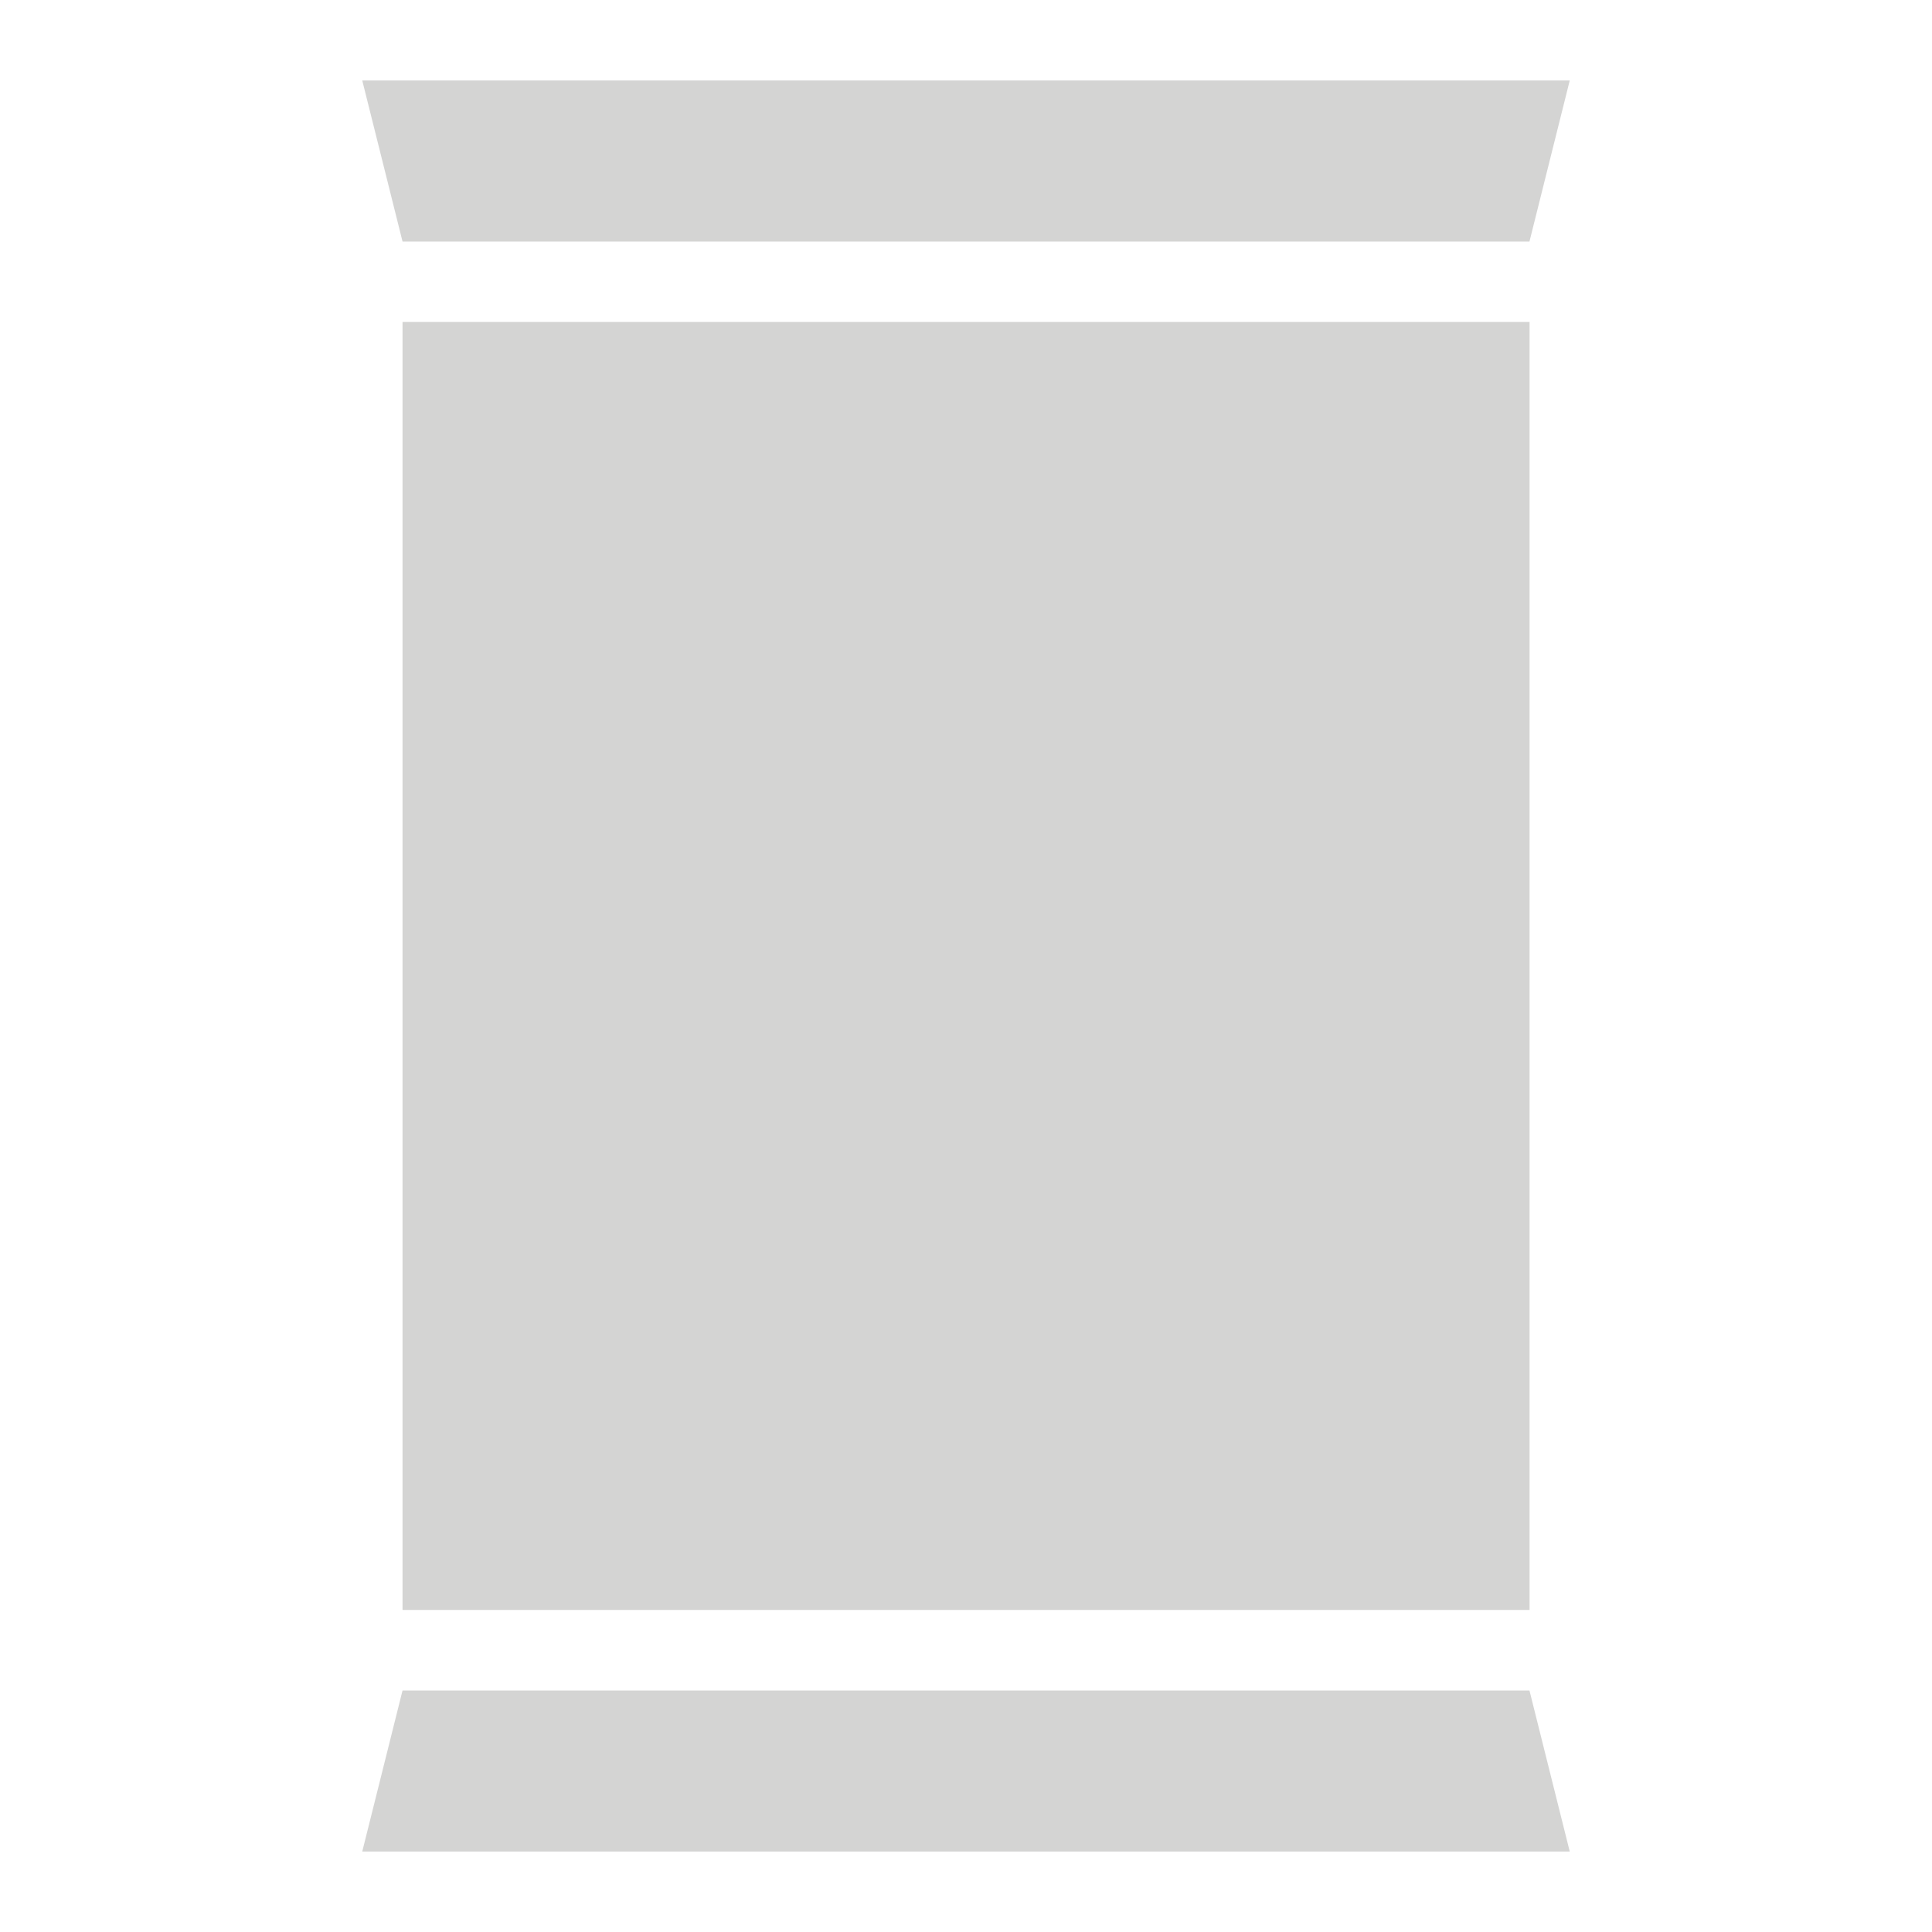 <svg width="20" height="20" viewBox="0 0 20 20" fill="none" xmlns="http://www.w3.org/2000/svg">
<g clip-path="url(#clip0_614_873)">
<rect x="4.167" y="3.333" width="11.667" height="13.333" fill="#D4D4D3"/>
<path d="M3.75 0.833H16.25L15.833 2.5H4.167L3.75 0.833Z" fill="#D4D4D3"/>
<path d="M4.167 17.5H15.833L16.25 19.167H3.75L4.167 17.5Z" fill="#D4D4D3"/>
</g>
<defs>
<clipPath id="clip0_614_873">
<rect width="20" height="20" fill="white"/>
</clipPath>
</defs>
</svg>
